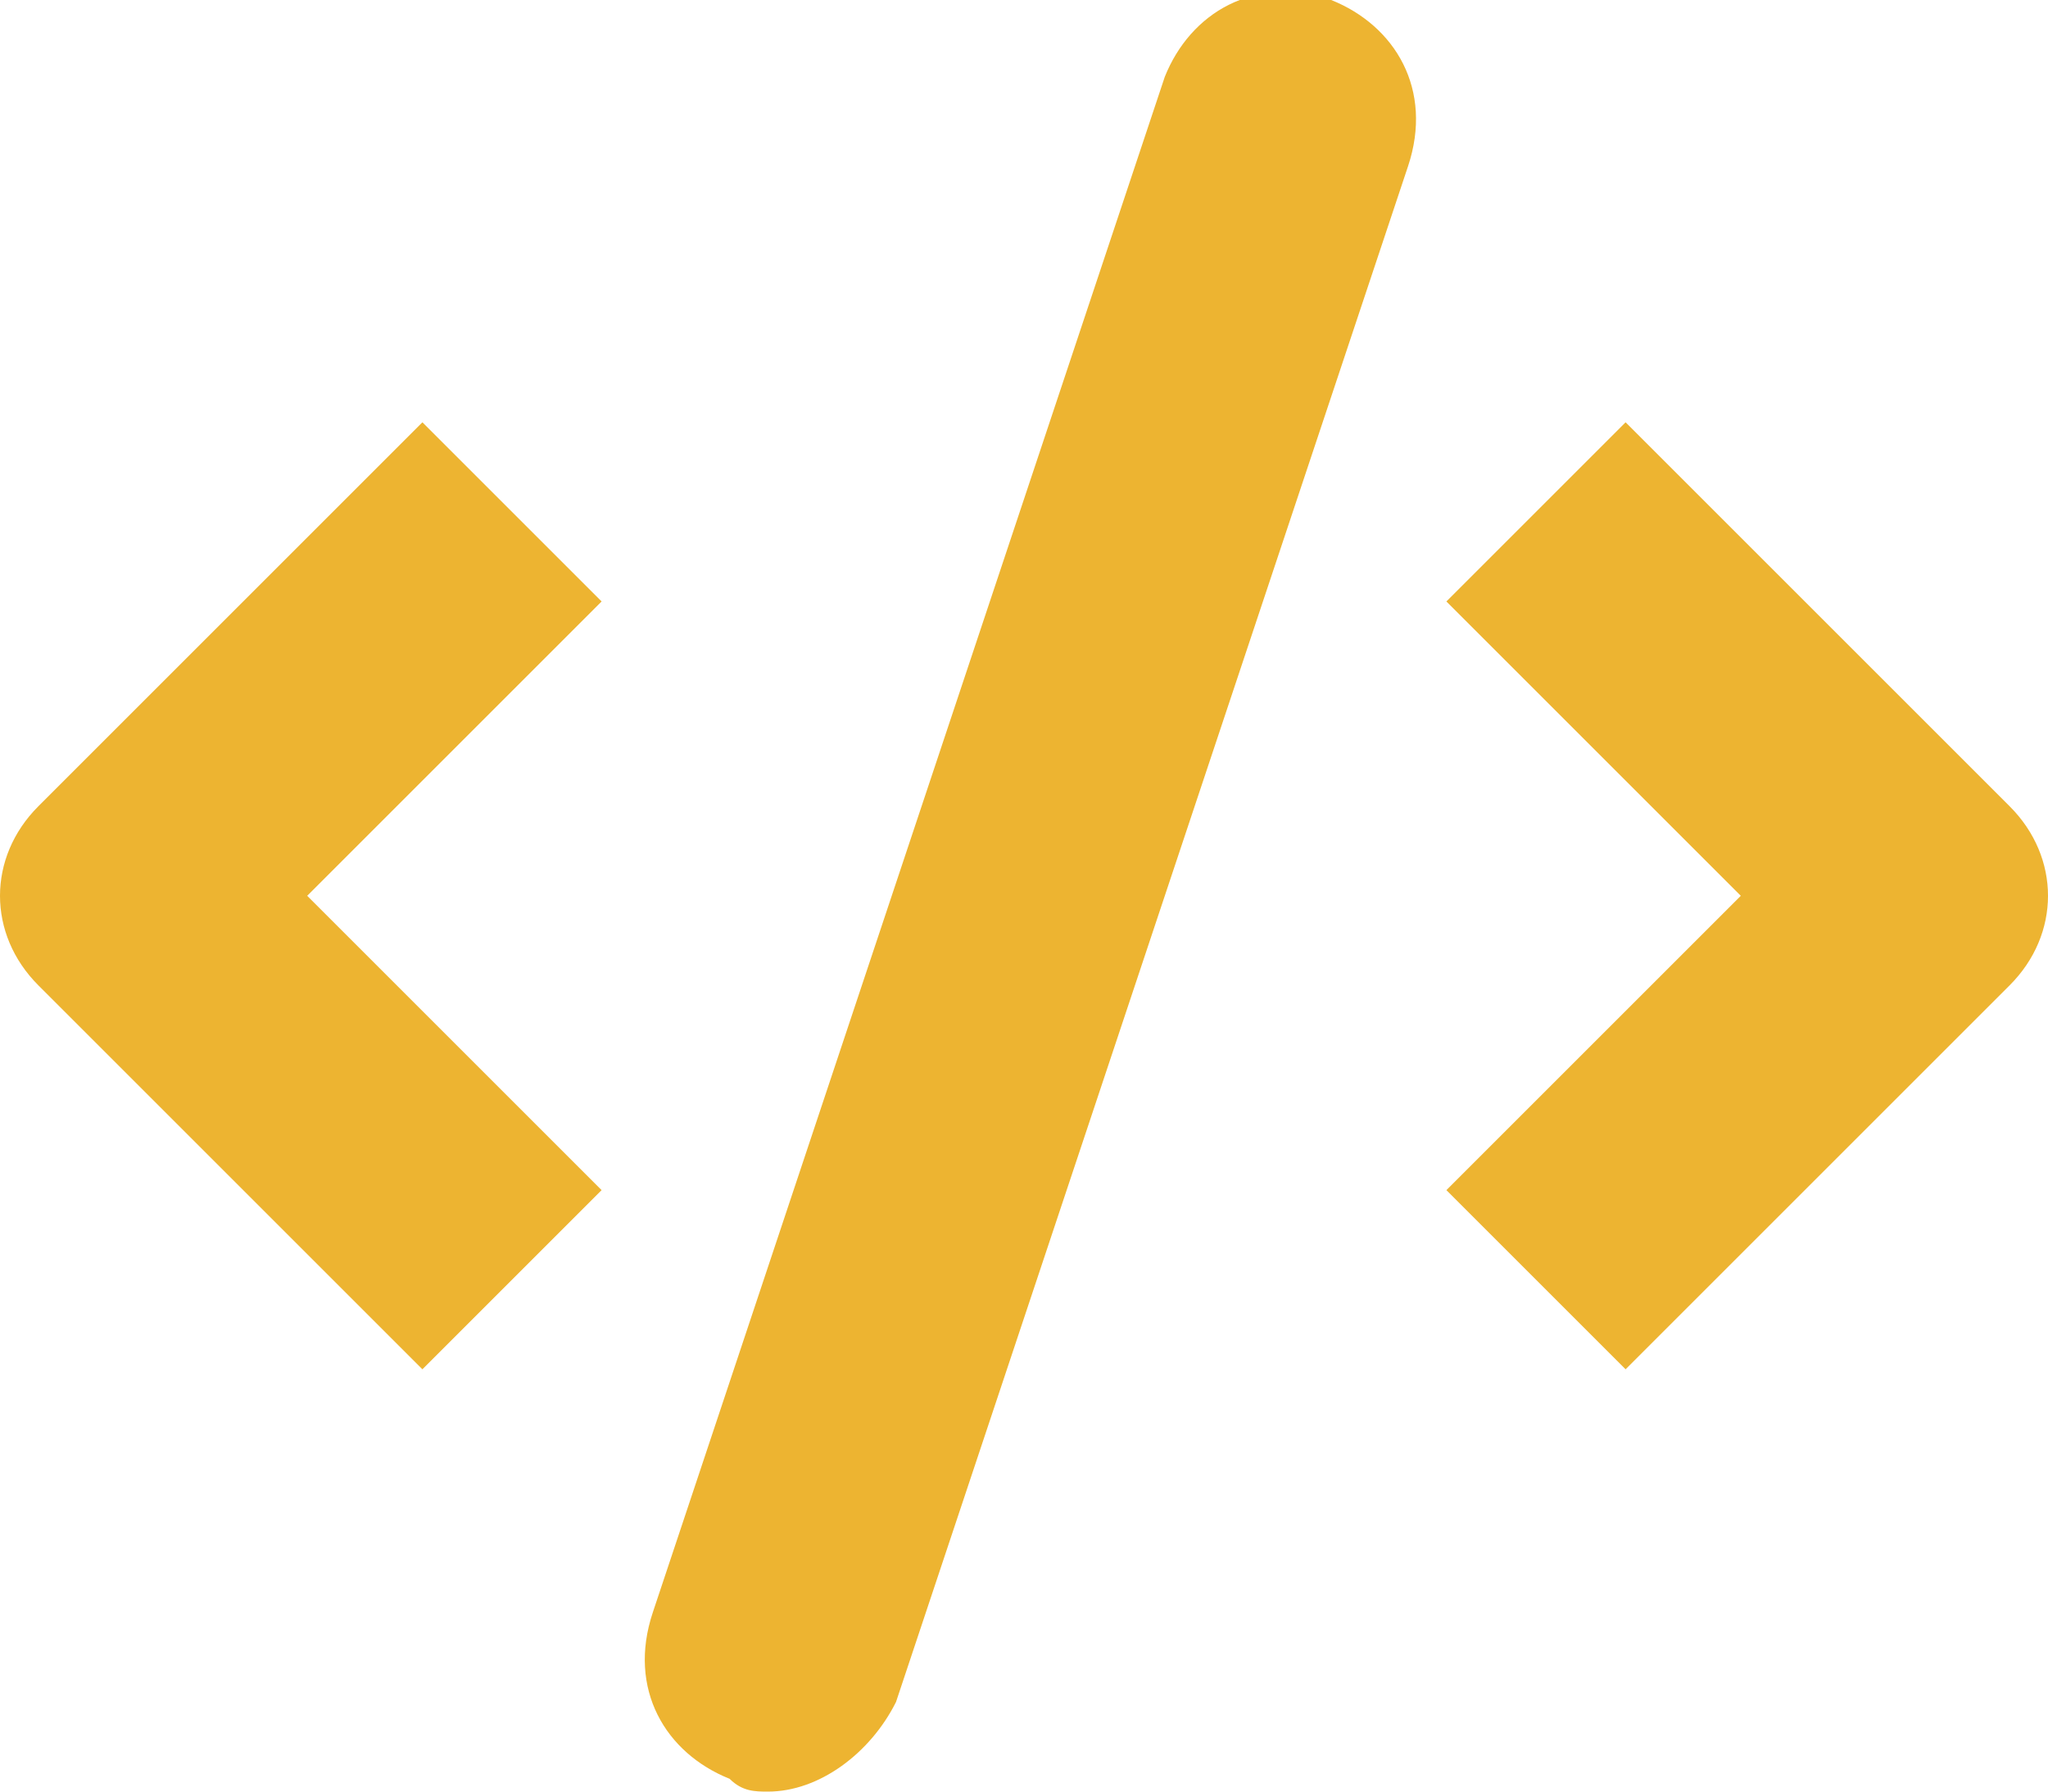 <svg height="14" viewBox="0 0 16 14" width="16" xmlns="http://www.w3.org/2000/svg"><g fill="#edb431" transform="translate(0 -1)"><path d="m12.7 11.7-1.4-1.4 2.3-2.3-2.3-2.3 1.4-1.4 3 3c.4.4.4 1 0 1.4z"/><path d="m3.3 11.7-3-3c-.4-.4-.4-1 0-1.4l3-3 1.4 1.4-2.3 2.3 2.3 2.3z"/><path d="m6 15c-.1 0-.2 0-.3-.1-.5-.2-.8-.7-.6-1.3l4-12c.2-.5.7-.8 1.3-.6.5.2.8.7.6 1.3l-4 12c-.2.4-.6.7-1 .7z"/></g></svg>